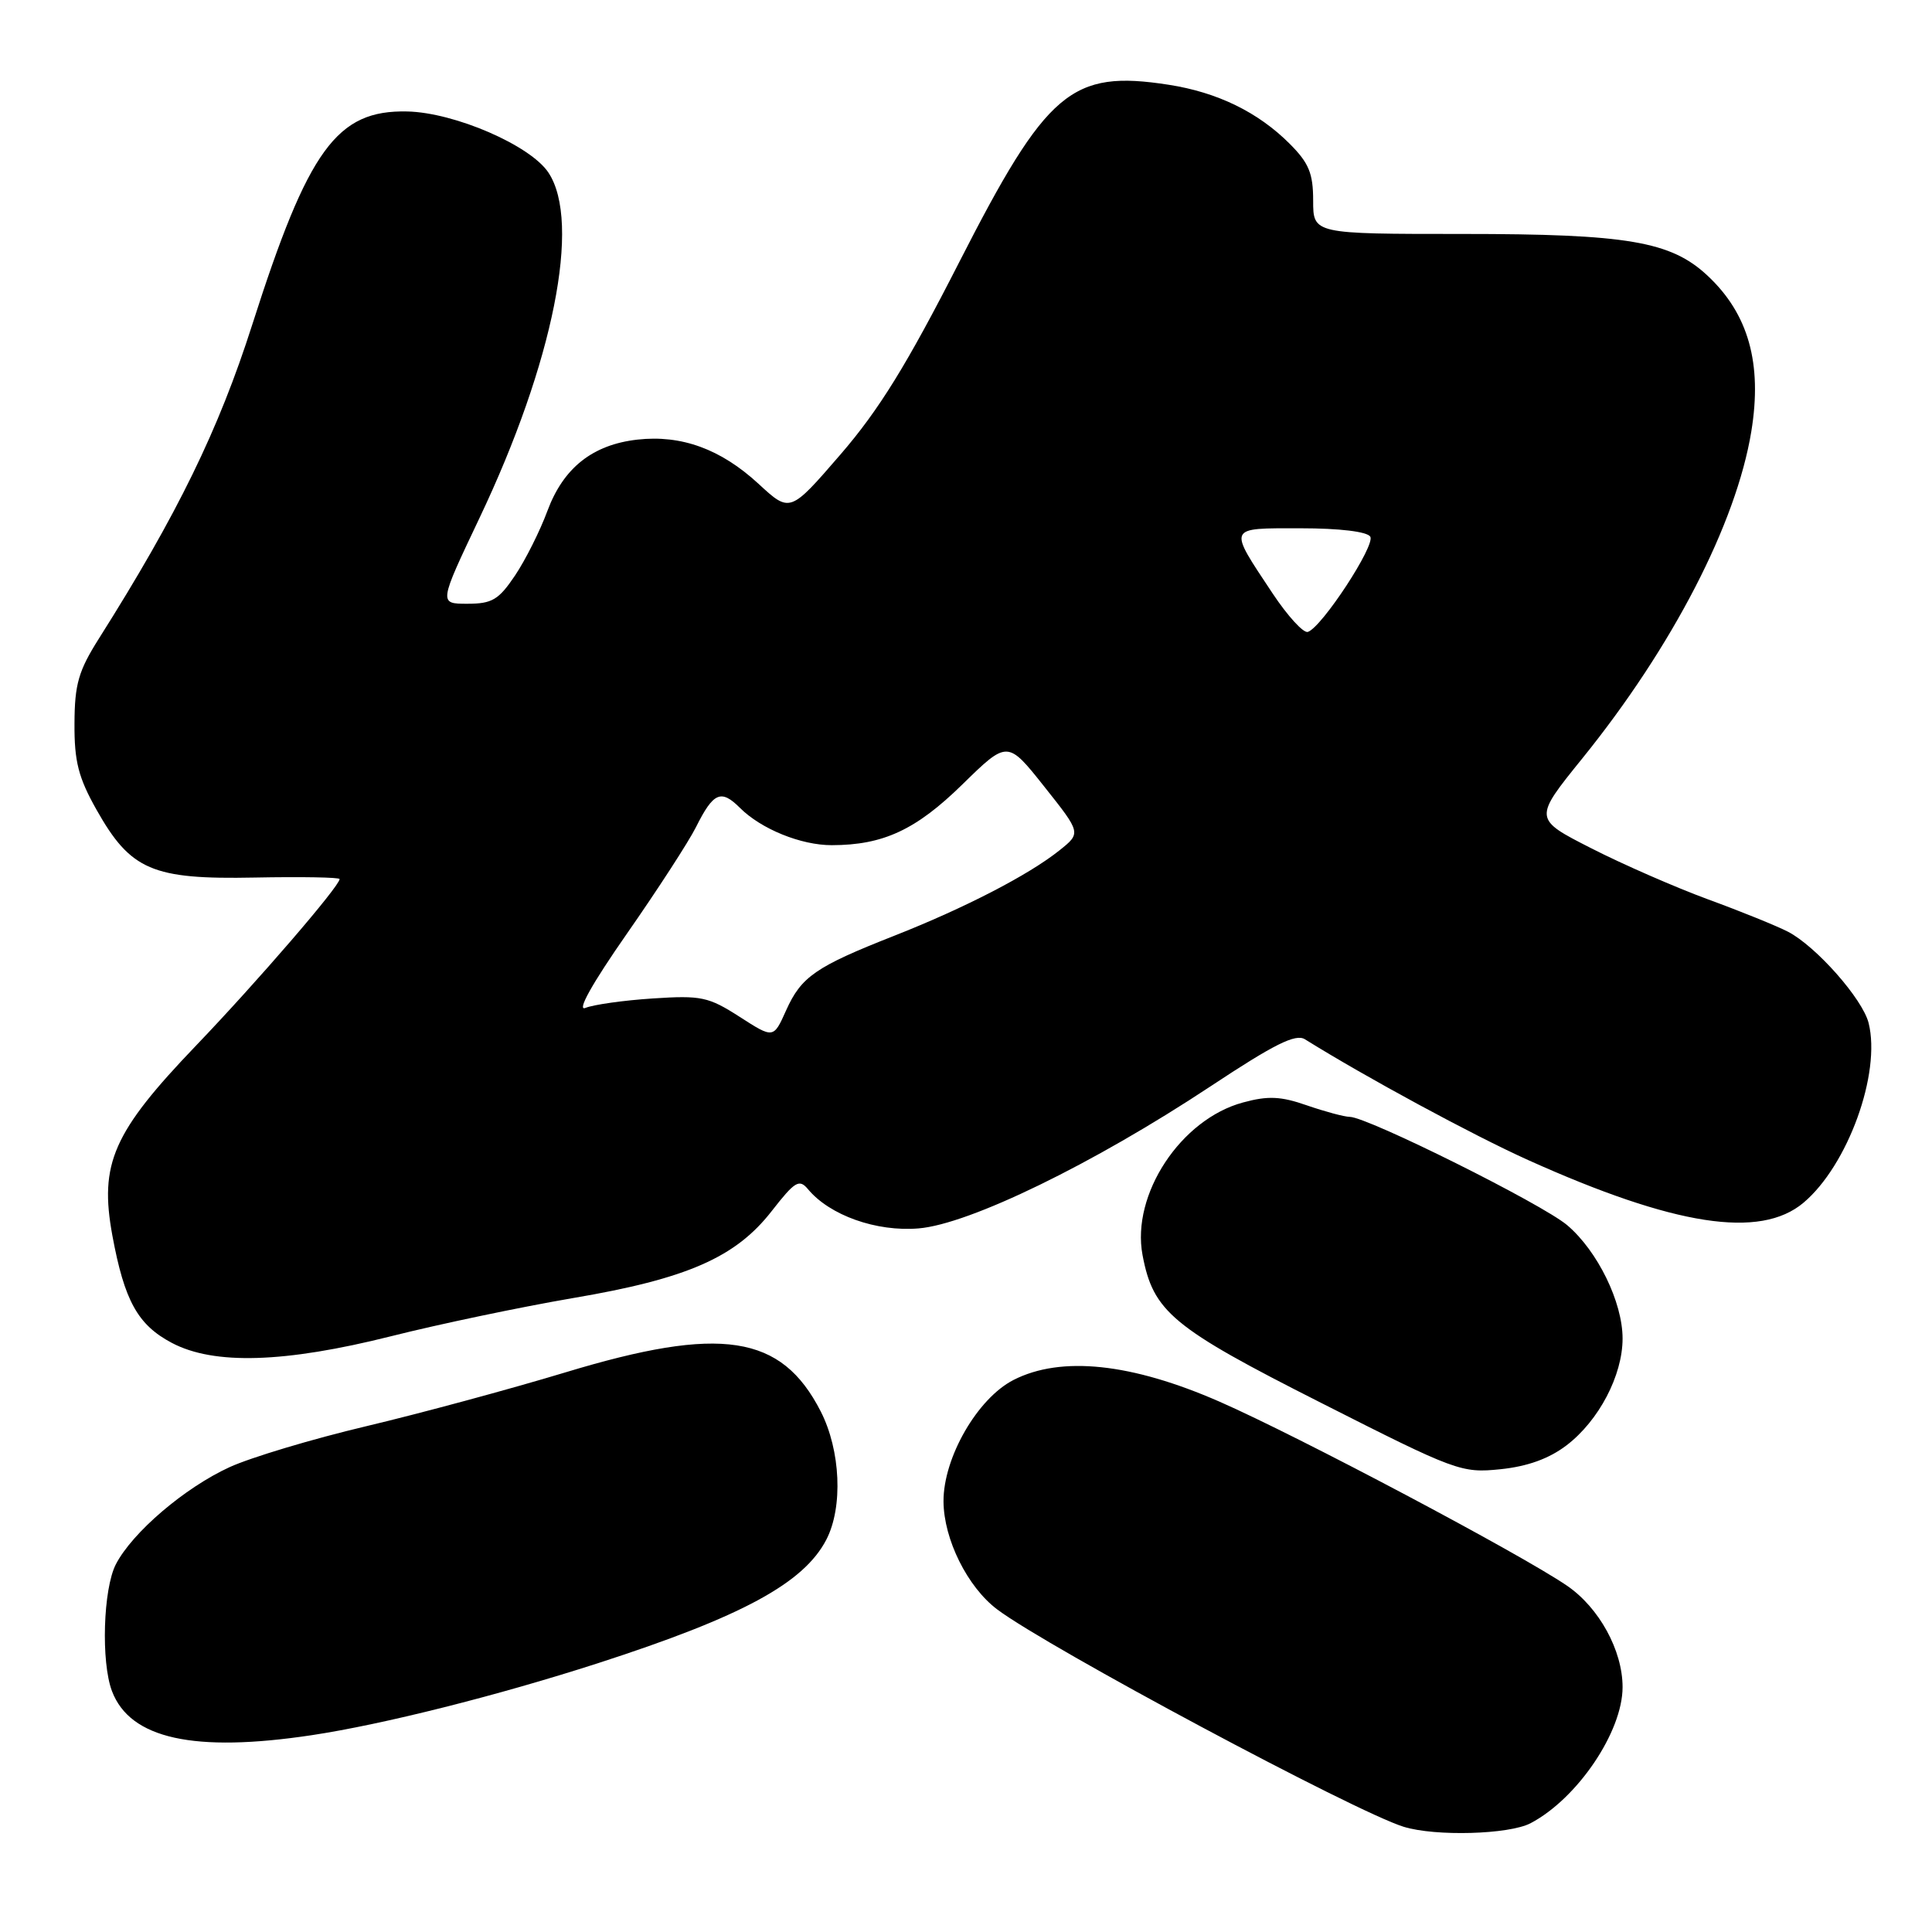 <?xml version="1.0" encoding="UTF-8" standalone="no"?>
<!DOCTYPE svg PUBLIC "-//W3C//DTD SVG 1.1//EN" "http://www.w3.org/Graphics/SVG/1.1/DTD/svg11.dtd" >
<svg xmlns="http://www.w3.org/2000/svg" xmlns:xlink="http://www.w3.org/1999/xlink" version="1.1" viewBox="0 0 256 256">
 <g >
 <path fill="currentColor"
d=" M 202.80 241.59 C 209.01 238.33 215.00 229.48 215.00 223.55 C 215.00 218.69 211.89 213.02 207.63 210.11 C 201.44 205.88 172.00 190.29 161.62 185.74 C 149.94 180.62 140.61 179.63 134.30 182.85 C 129.52 185.29 124.99 193.15 125.02 198.95 C 125.05 203.97 128.20 210.30 132.14 213.26 C 138.88 218.32 179.57 240.08 186.00 242.06 C 190.22 243.36 199.94 243.08 202.80 241.59 Z  M 41.31 229.92 C 50.73 228.50 65.88 224.69 79.21 220.39 C 98.33 214.21 106.51 209.78 109.50 204.00 C 111.72 199.70 111.39 192.19 108.75 187.02 C 103.54 176.82 95.54 175.60 74.91 181.85 C 67.53 184.08 55.66 187.29 48.53 188.98 C 41.40 190.67 33.25 193.11 30.41 194.41 C 24.46 197.14 17.54 203.05 15.35 207.28 C 13.67 210.55 13.37 220.22 14.84 224.09 C 17.24 230.40 25.70 232.27 41.31 229.92 Z  M 207.58 191.51 C 211.86 188.24 215.00 182.25 215.00 177.36 C 215.00 172.54 211.69 165.77 207.67 162.35 C 204.38 159.55 181.22 148.01 178.85 147.99 C 178.11 147.98 175.56 147.29 173.18 146.47 C 169.72 145.26 168.03 145.18 164.72 146.08 C 156.46 148.30 149.89 158.27 151.39 166.29 C 152.81 173.82 155.29 175.89 175.00 185.86 C 192.95 194.96 193.64 195.21 198.82 194.68 C 202.41 194.31 205.26 193.28 207.58 191.51 Z  M 51.81 177.06 C 58.24 175.44 69.09 173.17 75.93 172.00 C 91.04 169.44 97.47 166.62 102.25 160.48 C 105.33 156.53 105.90 156.18 107.06 157.57 C 109.94 161.04 116.13 163.24 121.72 162.77 C 128.45 162.21 144.84 154.24 160.41 143.94 C 168.85 138.35 171.68 136.94 172.91 137.71 C 180.98 142.74 195.15 150.41 202.50 153.72 C 221.90 162.45 233.23 164.20 238.97 159.37 C 244.85 154.42 249.27 142.21 247.60 135.55 C 246.80 132.36 240.63 125.38 236.92 123.46 C 235.43 122.69 230.67 120.76 226.35 119.18 C 222.03 117.59 215.06 114.55 210.85 112.40 C 203.19 108.50 203.19 108.50 209.66 100.50 C 221.62 85.70 230.06 69.37 232.06 57.16 C 233.53 48.16 231.68 41.58 226.24 36.51 C 221.39 31.98 215.61 31.00 193.82 31.00 C 174.00 31.00 174.00 31.00 174.00 26.58 C 174.00 22.96 173.43 21.59 170.88 19.04 C 166.70 14.86 161.31 12.23 154.85 11.23 C 141.96 9.23 138.72 11.98 127.10 34.74 C 120.15 48.36 116.48 54.30 111.36 60.23 C 104.68 67.96 104.68 67.96 100.51 64.11 C 95.51 59.50 90.29 57.60 84.47 58.25 C 78.52 58.92 74.65 61.99 72.53 67.71 C 71.56 70.34 69.63 74.19 68.25 76.25 C 66.08 79.48 65.20 80.00 61.93 80.00 C 58.14 80.00 58.14 80.00 63.52 68.67 C 73.32 48.07 77.04 29.45 72.67 22.87 C 70.28 19.26 60.24 14.91 53.97 14.77 C 44.63 14.56 40.86 19.74 33.43 43.00 C 28.98 56.94 23.52 68.13 13.12 84.59 C 10.40 88.89 9.89 90.65 9.87 95.87 C 9.84 100.90 10.39 103.03 12.78 107.28 C 17.31 115.32 20.18 116.55 33.75 116.28 C 39.94 116.16 45.00 116.25 45.00 116.48 C 45.00 117.42 34.07 130.10 25.99 138.53 C 14.96 150.04 13.14 154.19 14.89 163.72 C 16.49 172.37 18.25 175.55 22.77 177.94 C 28.35 180.89 37.71 180.60 51.81 177.06 Z  M 98.00 134.73 C 93.87 132.08 92.92 131.88 86.50 132.30 C 82.65 132.55 78.64 133.12 77.58 133.55 C 76.38 134.05 78.41 130.40 83.08 123.70 C 87.16 117.85 91.27 111.50 92.22 109.60 C 94.53 104.98 95.54 104.54 98.05 107.05 C 100.85 109.85 106.14 112.00 110.22 111.99 C 117.02 111.98 121.36 109.97 127.50 103.96 C 133.50 98.09 133.50 98.09 138.38 104.24 C 143.26 110.38 143.26 110.38 140.38 112.68 C 136.32 115.93 127.84 120.31 118.50 123.99 C 108.06 128.10 106.17 129.41 104.16 133.89 C 102.49 137.62 102.49 137.62 98.00 134.73 Z  M 168.62 78.62 C 162.69 69.68 162.55 70.00 172.33 70.00 C 177.50 70.00 181.15 70.44 181.57 71.11 C 182.27 72.25 175.16 83.11 173.30 83.73 C 172.72 83.93 170.62 81.63 168.62 78.62 Z "/>
</g>
</svg>